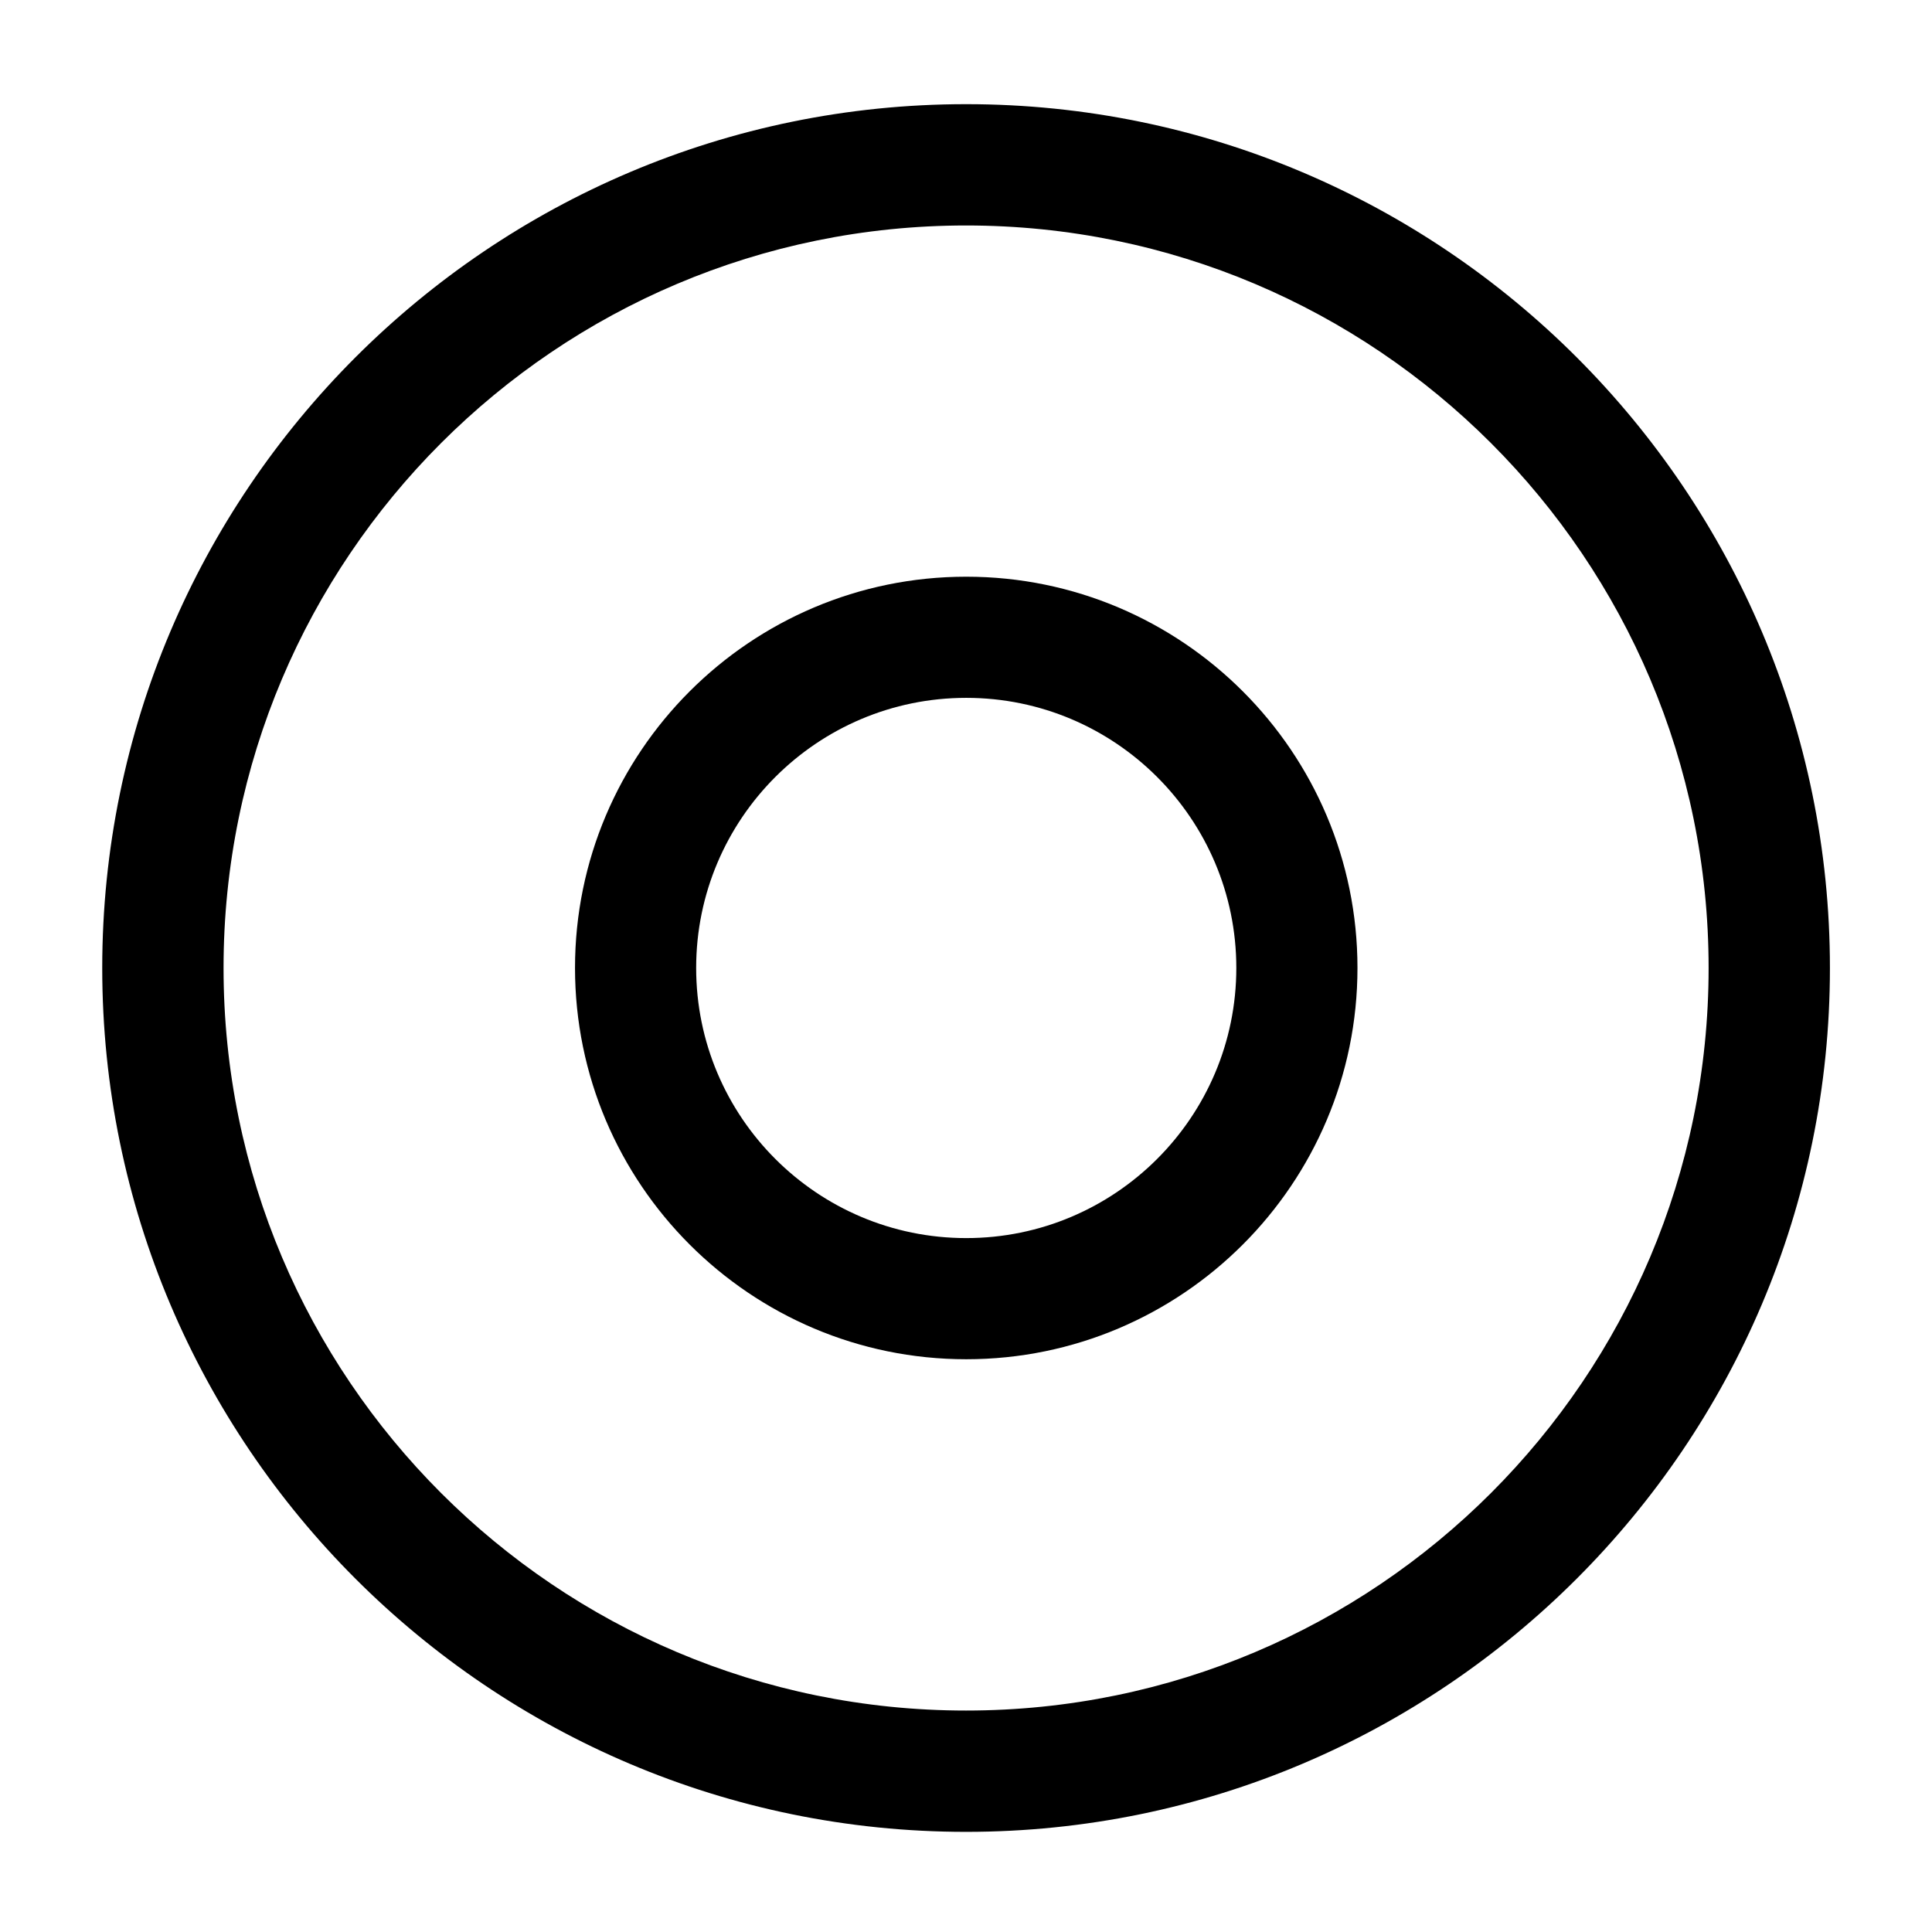 <svg width="24" height="24" viewBox="0 0 24 24" fill="none" xmlns="http://www.w3.org/2000/svg">
<path fill-rule="evenodd" clip-rule="evenodd" d="M12.003 7.164C9.321 7.164 7.143 9.342 7.143 12.024C7.143 14.706 9.321 16.885 12.003 16.885C14.685 16.885 16.863 14.706 16.863 12.024C16.863 9.342 14.685 7.164 12.003 7.164ZM12.003 8.669C13.854 8.669 15.358 10.173 15.358 12.024C15.358 13.876 13.854 15.38 12.003 15.38C10.151 15.38 8.648 13.876 8.648 12.024C8.648 10.173 10.151 8.669 12.003 8.669Z" fill="black"/>
<path fill-rule="evenodd" clip-rule="evenodd" d="M12.001 1.294C6.08 1.294 1.27 6.104 1.27 12.025C1.27 17.946 6.08 22.756 12.001 22.756C17.922 22.756 22.732 17.946 22.732 12.025C22.732 6.104 17.922 1.294 12.001 1.294ZM12.001 2.801C17.091 2.801 21.225 6.935 21.225 12.025C21.225 17.118 17.091 21.249 12.001 21.249C6.908 21.249 2.777 17.118 2.777 12.025C2.777 6.935 6.908 2.801 12.001 2.801Z" fill="black"/>
</svg>
